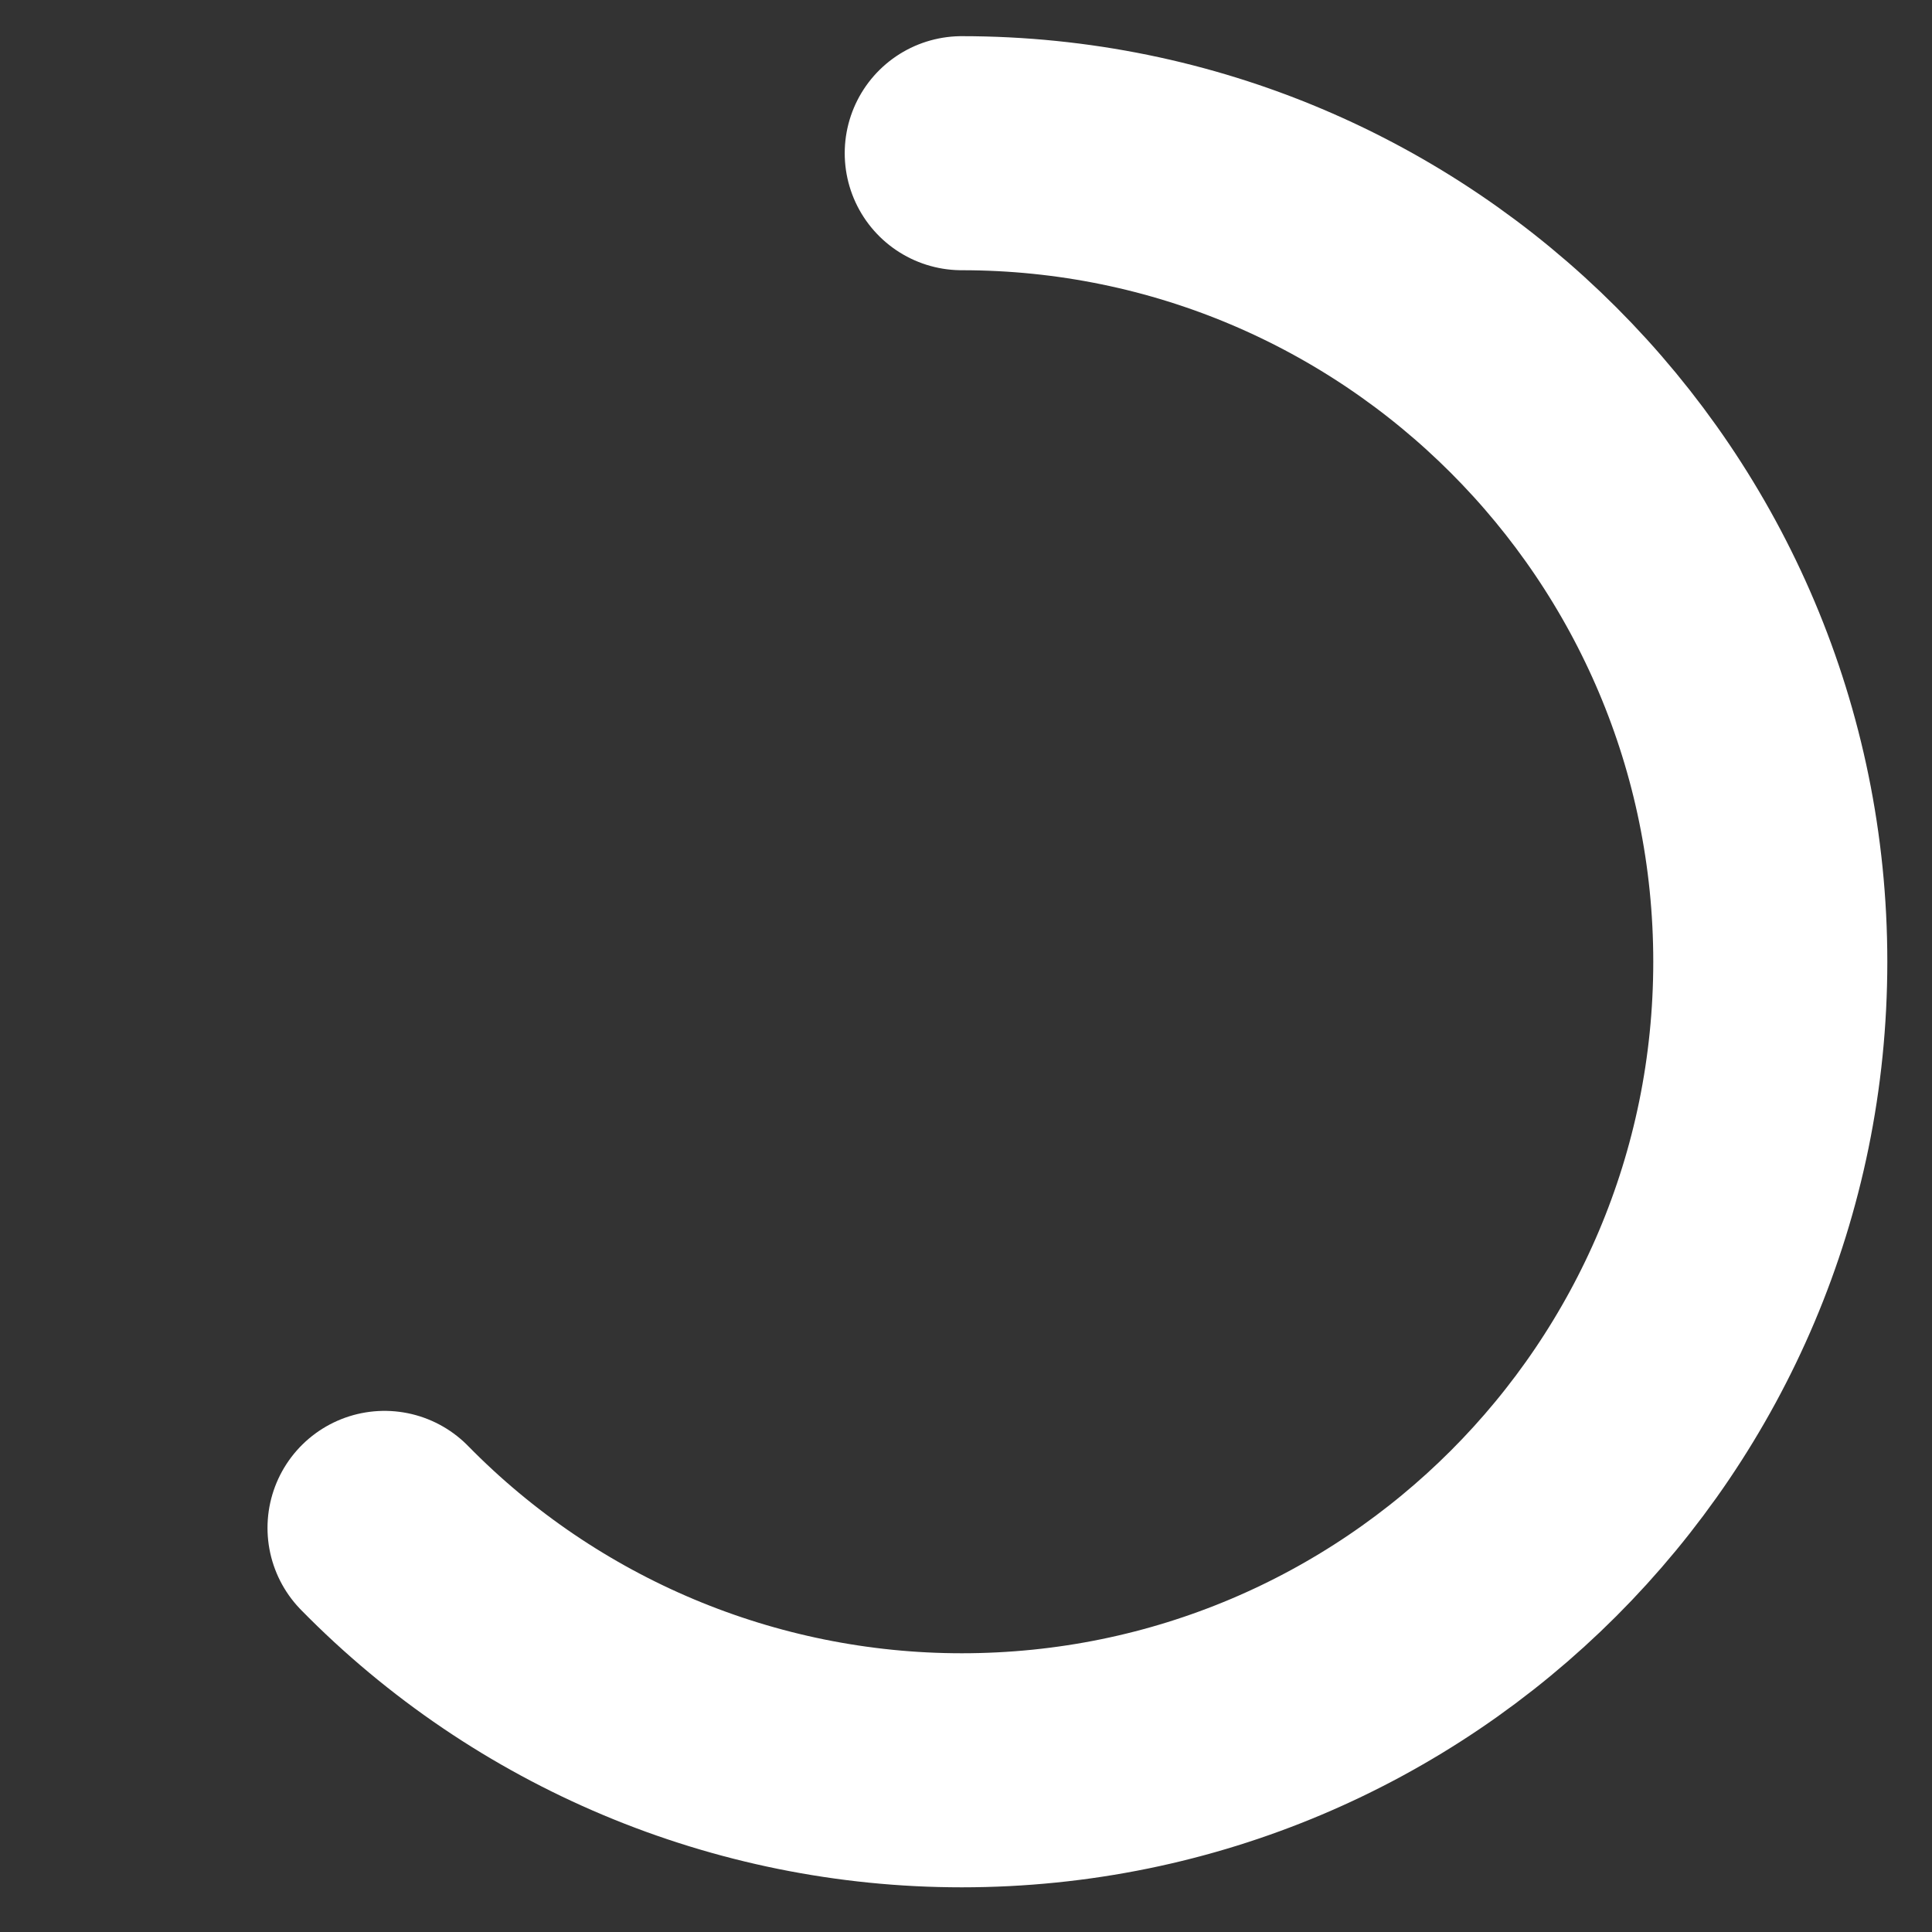 <svg width="227" height="227" xmlns="http://www.w3.org/2000/svg" xmlns:xlink="http://www.w3.org/1999/xlink" xml:space="preserve" overflow="hidden"><rect width="100%" height="100%" fill="#333333" stroke="none"/><g transform="translate(-1909 -869)"><path d="M2022 887C2074.47 887 2117 929.533 2117 982 2117 1034.47 2074.47 1077 2022 1077 1996.49 1077 1972.05 1066.74 1954.18 1048.52" stroke="#FFFFFF" stroke-width="27.5" stroke-linecap="round" stroke-miterlimit="8" fill="none" fill-rule="evenodd"/></g></svg>